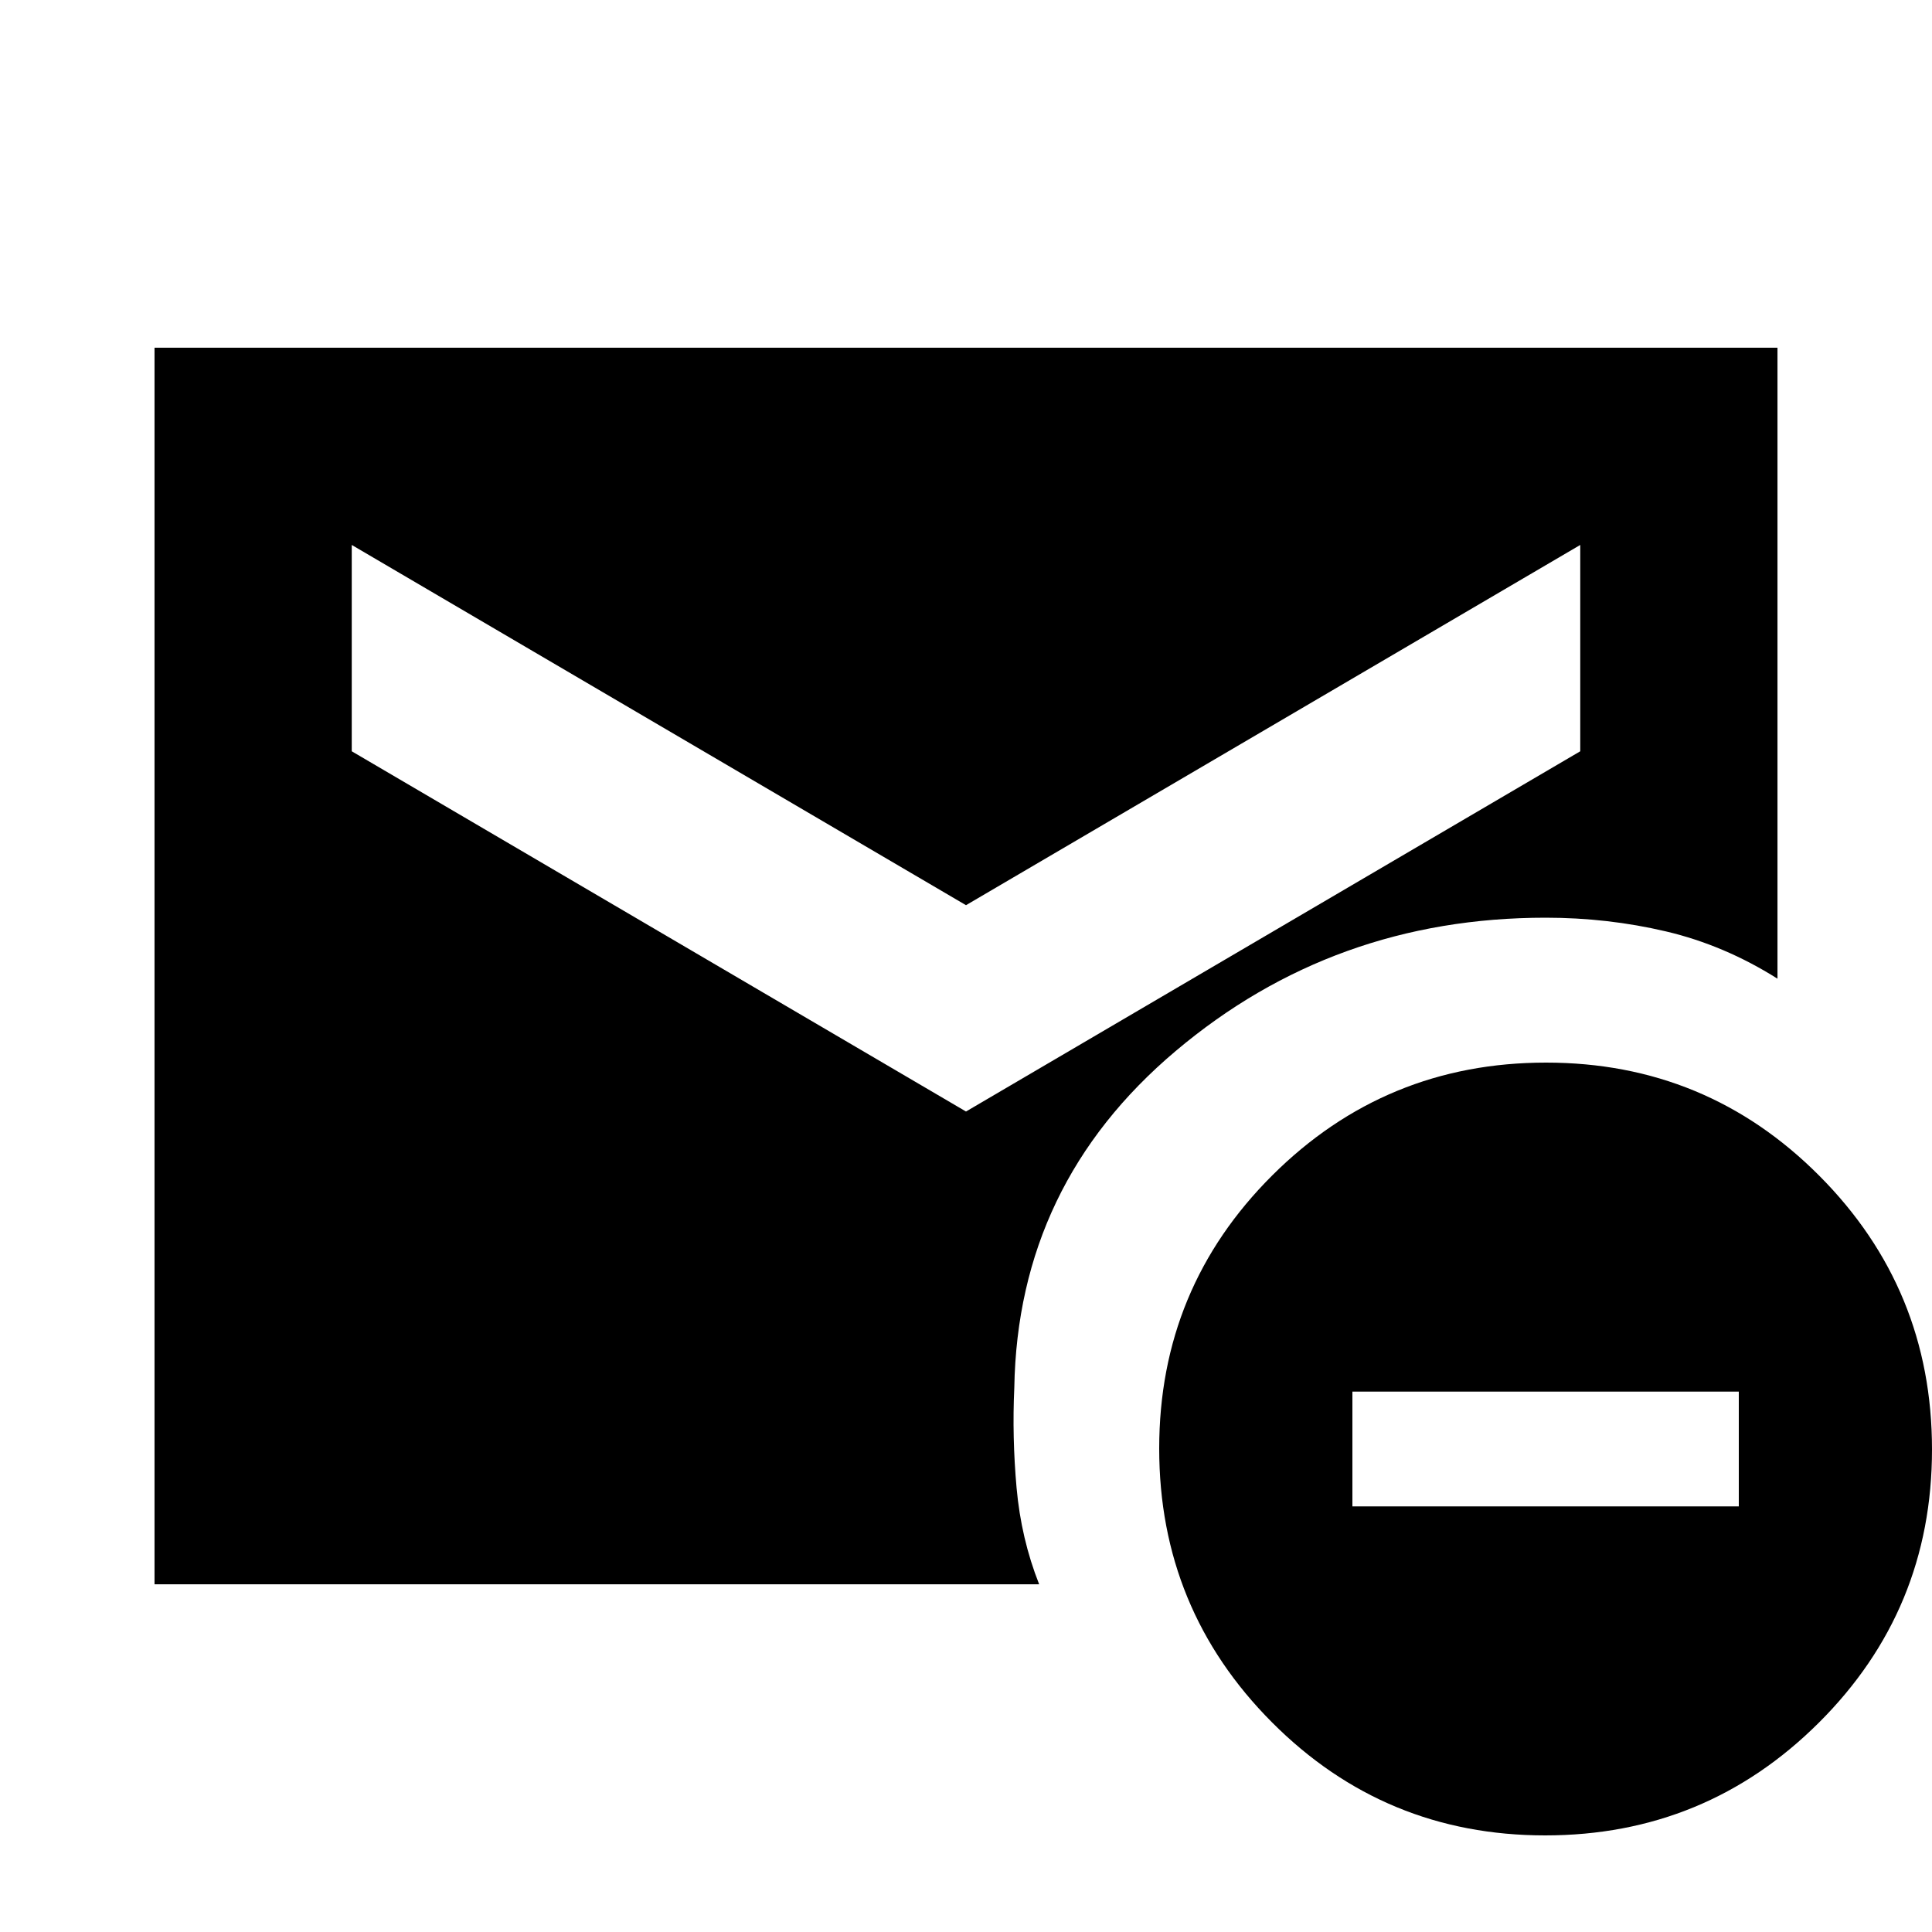 <svg xmlns="http://www.w3.org/2000/svg" height="20" viewBox="0 -960 960 960" width="20"><path d="m480-407.694 305.217-179v-102.523L480-510.217l-305.217-179v102.523l305.217 179ZM767.774-48Q688-48 632-104.226t-56-136Q576-320 632.226-376t136-56Q848-432 904-375.774t56 136Q960-160 903.774-104t-136 56ZM672-211.478h192v-57.044H672v57.044ZM76.782-172.782v-614.436h806.436v313.523q-26.391-16.653-55.356-23.479Q798.896-504 768-504q-105.304 0-183.804 66.239T504-270.447q-1.13 24.447 1.13 49.73 2.261 25.283 11.218 47.935H76.782Z"/></svg>